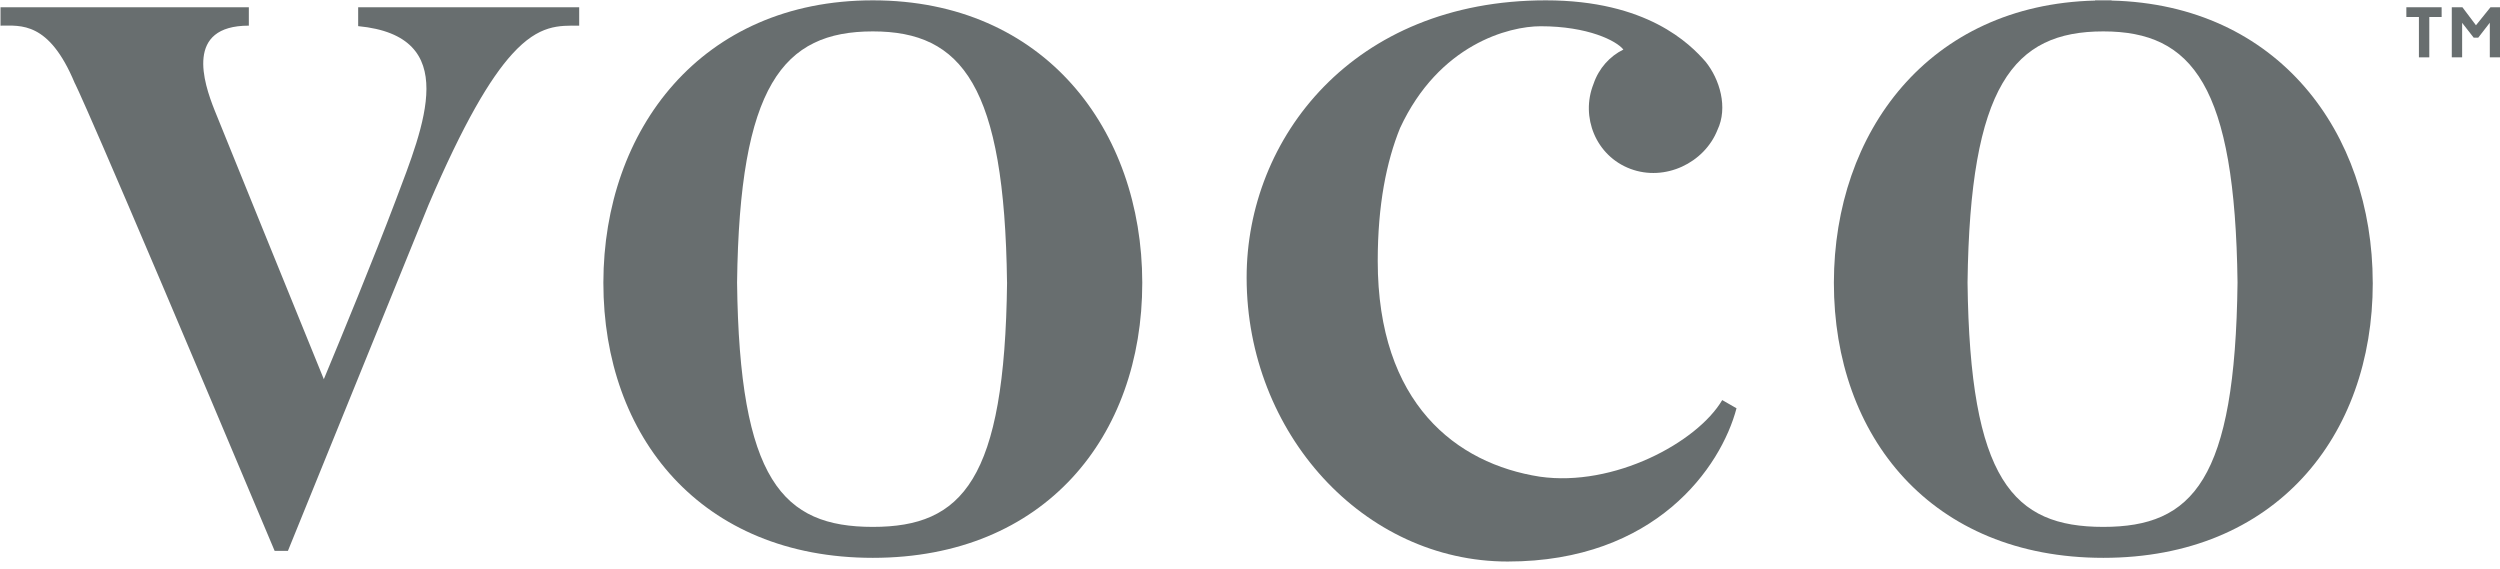 <?xml version="1.0" encoding="UTF-8" standalone="no"?>
<!DOCTYPE svg PUBLIC "-//W3C//DTD SVG 1.1//EN" "http://www.w3.org/Graphics/SVG/1.1/DTD/svg11.dtd">
<svg width="100%" height="100%" viewBox="0 0 277 63" version="1.1" xmlns="http://www.w3.org/2000/svg" xmlns:xlink="http://www.w3.org/1999/xlink" xml:space="preserve" xmlns:serif="http://www.serif.com/" style="fill-rule:evenodd;clip-rule:evenodd;stroke-linejoin:round;stroke-miterlimit:2;">
    <g transform="matrix(1,0,0,1,-710.029,-466.096)">
        <g transform="matrix(4.167,0,0,4.167,0,0)">
            <path d="M234.378,112.306L234.712,112.306L234.712,113.379L234.988,113.379L234.988,112.306L235.316,112.306L235.316,112.047L234.378,112.047L234.378,112.306Z" style="fill:rgb(104,110,111);fill-rule:nonzero;"/>
            <path d="M236.615,112.047L236.229,112.526L235.869,112.047L235.586,112.047L235.586,113.379L235.861,113.379L235.861,112.461L236.168,112.855L236.29,112.855L236.597,112.458L236.597,113.379L236.875,113.379L236.875,112.047L236.615,112.047Z" style="fill:rgb(104,110,111);fill-rule:nonzero;"/>
            <path d="M216.187,122.492C215.521,123.62 213.303,124.81 211.337,124.529C209.119,124.184 207.027,122.585 207.027,118.793C207.027,117.302 207.259,116.151 207.621,115.258C208.654,113.034 210.513,112.552 211.359,112.552C212.616,112.552 213.375,112.938 213.559,113.172C213.202,113.346 212.906,113.667 212.764,114.088C212.415,114.965 212.827,116 213.746,116.344C214.665,116.689 215.711,116.188 216.06,115.31C216.345,114.715 216.123,113.962 215.743,113.493C215.331,113.023 214.19,111.863 211.496,111.863C206.362,111.863 203.541,115.534 203.541,119.232L203.541,119.246C203.548,123.376 206.651,126.785 210.482,126.785C214.412,126.785 216.155,124.278 216.567,122.71L216.187,122.492Z" style="fill:rgb(104,110,111);fill-rule:nonzero;"/>
            <path d="M179.917,112.047L179.917,112.549C182.676,112.815 181.667,115.187 180.912,117.19C180.332,118.725 179.451,120.862 179.007,121.929L179.005,121.94C178.273,120.141 176.29,115.264 176.097,114.779C175.806,114.046 175.308,112.536 177.01,112.536L177.01,112.047L170.407,112.047L170.407,112.536C170.946,112.536 171.694,112.417 172.379,114.06C172.379,114.06 172.608,114.409 177.696,126.502L178.049,126.502L179.398,123.182L181.787,117.304C182.722,115.117 183.429,113.933 184.012,113.292C184.735,112.495 185.265,112.536 185.794,112.536L185.794,112.047L179.917,112.047Z" style="fill:rgb(104,110,111);fill-rule:nonzero;"/>
            <path d="M193.602,125.864C191.2,125.864 190.054,124.621 189.992,119.365C190.058,114.139 191.204,112.689 193.602,112.689C195.979,112.689 197.105,114.139 197.17,119.365L197.171,119.365C197.11,124.621 195.984,125.864 193.602,125.864ZM200.766,119.365C200.76,115.305 198.166,111.863 193.602,111.863C189.038,111.863 186.443,115.305 186.437,119.365L186.437,119.377C186.437,123.464 189.033,126.687 193.602,126.687C198.17,126.687 200.766,123.464 200.766,119.377L200.766,119.365Z" style="fill:rgb(104,110,111);fill-rule:nonzero;"/>
            <path d="M226.32,125.864C223.918,125.864 222.772,124.621 222.71,119.365C222.776,114.139 223.923,112.689 226.32,112.689C228.698,112.689 229.824,114.139 229.889,119.365C229.828,124.621 228.703,125.864 226.32,125.864ZM233.484,119.365C233.479,115.371 230.966,111.978 226.54,111.869L226.54,111.863L226.32,111.863L226.101,111.863L226.101,111.869C221.674,111.978 219.162,115.371 219.156,119.365L219.156,119.377C219.156,123.464 221.751,126.687 226.32,126.687C230.889,126.687 233.485,123.464 233.485,119.377C233.485,119.374 233.484,119.369 233.484,119.365Z" style="fill:rgb(104,110,111);fill-rule:nonzero;"/>
        </g>
    </g>
</svg>
